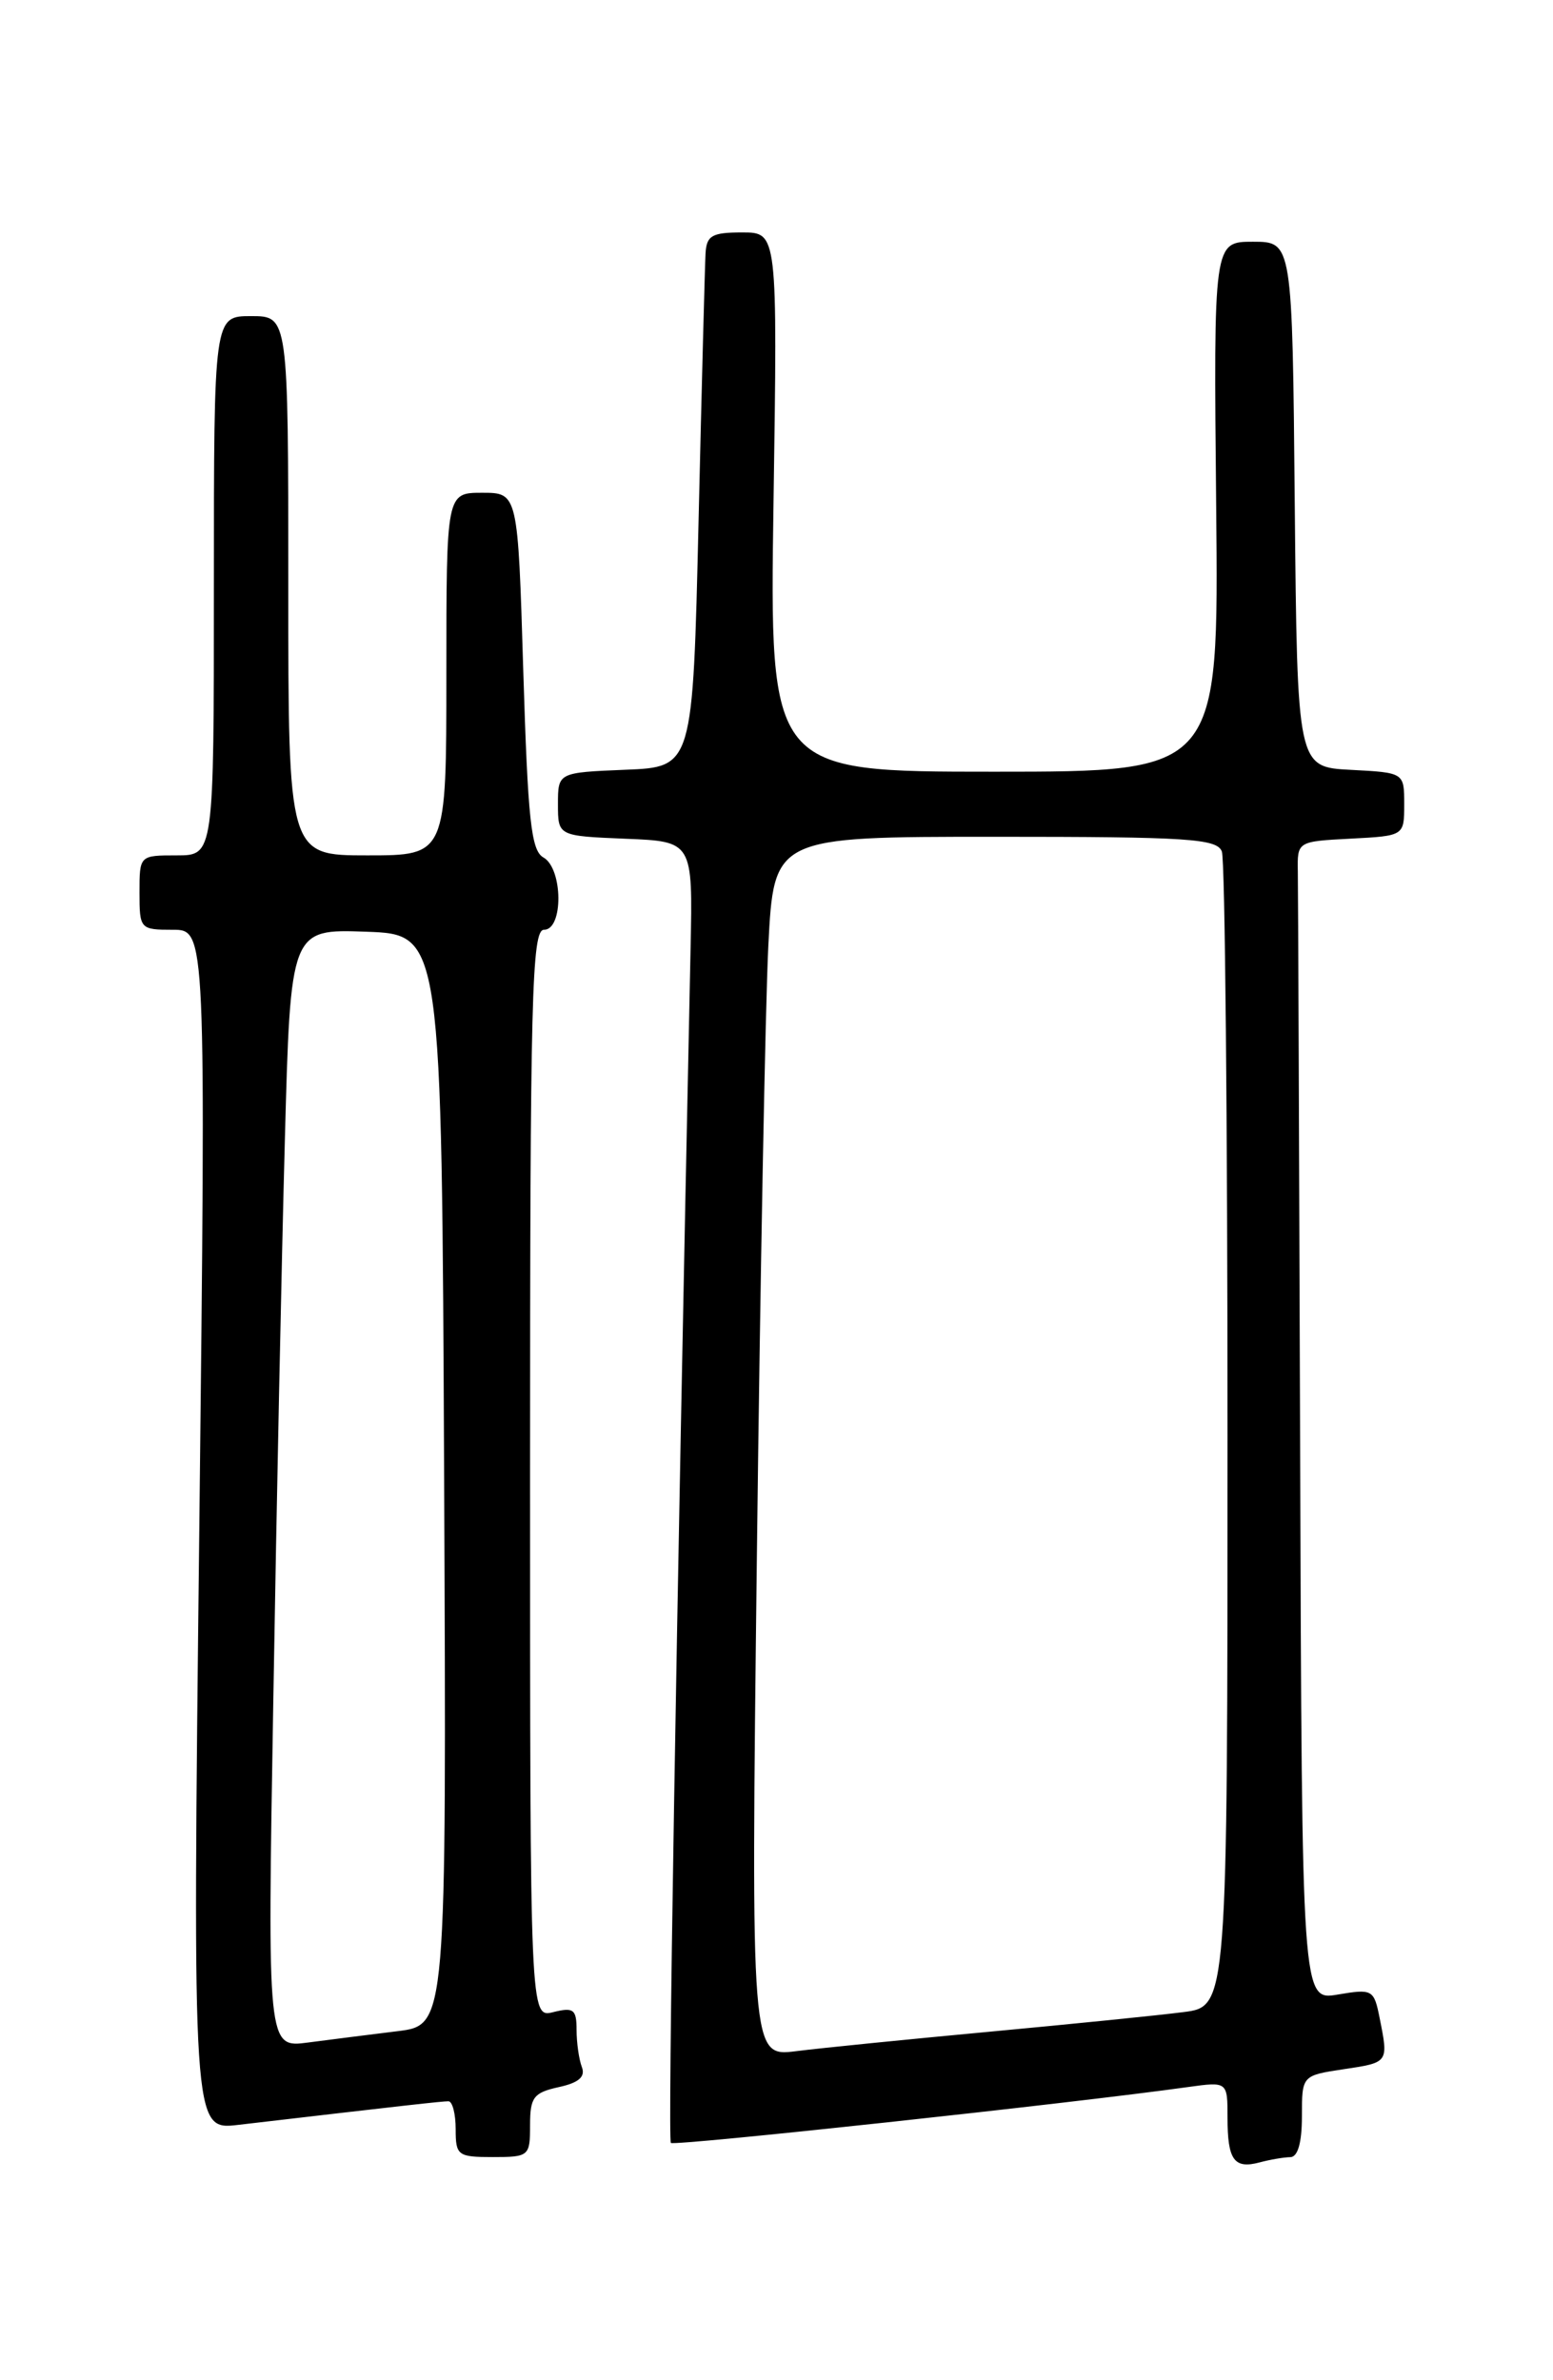 <?xml version="1.0" encoding="UTF-8" standalone="no"?>
<!DOCTYPE svg PUBLIC "-//W3C//DTD SVG 1.1//EN" "http://www.w3.org/Graphics/SVG/1.1/DTD/svg11.dtd" >
<svg xmlns="http://www.w3.org/2000/svg" xmlns:xlink="http://www.w3.org/1999/xlink" version="1.1" viewBox="0 0 167 256">
 <g >
 <path fill="currentColor"
d=" M 138.75 232.01 C 139.56 232.00 140.00 230.45 140.00 227.61 C 140.00 223.23 140.00 223.23 144.50 222.55 C 149.33 221.83 149.32 221.85 148.36 217.06 C 147.75 213.98 147.59 213.89 143.86 214.52 C 140.00 215.18 140.00 215.18 139.81 156.09 C 139.70 123.59 139.59 95.54 139.56 93.75 C 139.50 90.50 139.50 90.50 145.25 90.20 C 151.00 89.90 151.00 89.90 151.00 86.50 C 151.00 83.10 151.00 83.10 145.25 82.80 C 139.50 82.50 139.50 82.50 139.23 54.25 C 138.97 26.00 138.97 26.00 134.73 26.00 C 130.50 26.00 130.50 26.00 130.78 54.50 C 131.06 83.00 131.06 83.00 106.90 83.00 C 82.75 83.00 82.75 83.00 83.18 54.00 C 83.61 25.00 83.61 25.00 79.81 25.00 C 76.56 25.00 75.98 25.33 75.87 27.25 C 75.80 28.49 75.46 41.42 75.12 56.00 C 74.50 82.50 74.50 82.50 67.25 82.79 C 60.00 83.09 60.00 83.09 60.00 86.50 C 60.00 89.91 60.00 89.91 67.25 90.21 C 74.50 90.50 74.50 90.50 74.26 102.00 C 72.67 177.38 71.81 230.14 72.14 230.48 C 72.50 230.84 115.27 226.22 127.75 224.47 C 132.00 223.88 132.00 223.88 132.00 227.77 C 132.00 232.33 132.71 233.31 135.47 232.57 C 136.59 232.27 138.06 232.02 138.75 232.01 Z  M 57.00 228.58 C 57.00 225.57 57.37 225.08 60.07 224.48 C 62.24 224.01 62.97 223.37 62.57 222.32 C 62.26 221.51 62.00 219.70 62.00 218.31 C 62.00 216.11 61.67 215.87 59.50 216.41 C 57.00 217.04 57.00 217.04 57.00 158.52 C 57.00 107.17 57.18 100.00 58.50 100.00 C 60.60 100.00 60.54 93.40 58.43 92.22 C 57.11 91.48 56.76 88.16 56.27 72.17 C 55.69 53.00 55.69 53.00 51.85 53.00 C 48.00 53.00 48.00 53.00 48.00 72.50 C 48.00 92.00 48.00 92.00 39.50 92.00 C 31.00 92.00 31.00 92.00 31.00 63.00 C 31.00 34.00 31.00 34.00 27.00 34.00 C 23.00 34.00 23.00 34.00 23.00 63.00 C 23.00 92.00 23.00 92.00 19.00 92.00 C 15.00 92.00 15.00 92.00 15.00 96.00 C 15.00 99.92 15.07 100.00 18.58 100.00 C 22.15 100.00 22.15 100.00 21.43 164.55 C 20.70 229.11 20.70 229.11 25.60 228.54 C 43.49 226.45 47.53 226.00 48.22 226.00 C 48.65 226.00 49.00 227.35 49.00 229.00 C 49.00 231.83 49.22 232.00 53.00 232.00 C 56.89 232.00 57.00 231.90 57.00 228.58 Z  M 81.39 167.36 C 81.74 137.74 82.30 108.21 82.62 101.75 C 83.22 90.00 83.22 90.00 107.00 90.00 C 127.77 90.00 130.86 90.20 131.39 91.58 C 131.73 92.45 132.00 120.76 132.00 154.49 C 132.00 215.81 132.00 215.81 127.25 216.41 C 124.64 216.75 115.30 217.69 106.50 218.51 C 97.70 219.33 88.31 220.27 85.62 220.61 C 80.75 221.22 80.75 221.22 81.39 167.36 Z  M 29.39 182.88 C 29.73 162.32 30.29 135.25 30.63 122.71 C 31.24 99.92 31.24 99.92 39.37 100.21 C 47.50 100.50 47.50 100.50 47.76 159.16 C 48.02 217.81 48.02 217.81 42.76 218.46 C 39.87 218.81 35.53 219.37 33.13 219.68 C 28.75 220.26 28.75 220.26 29.39 182.88 Z "/>
</g>
</svg>